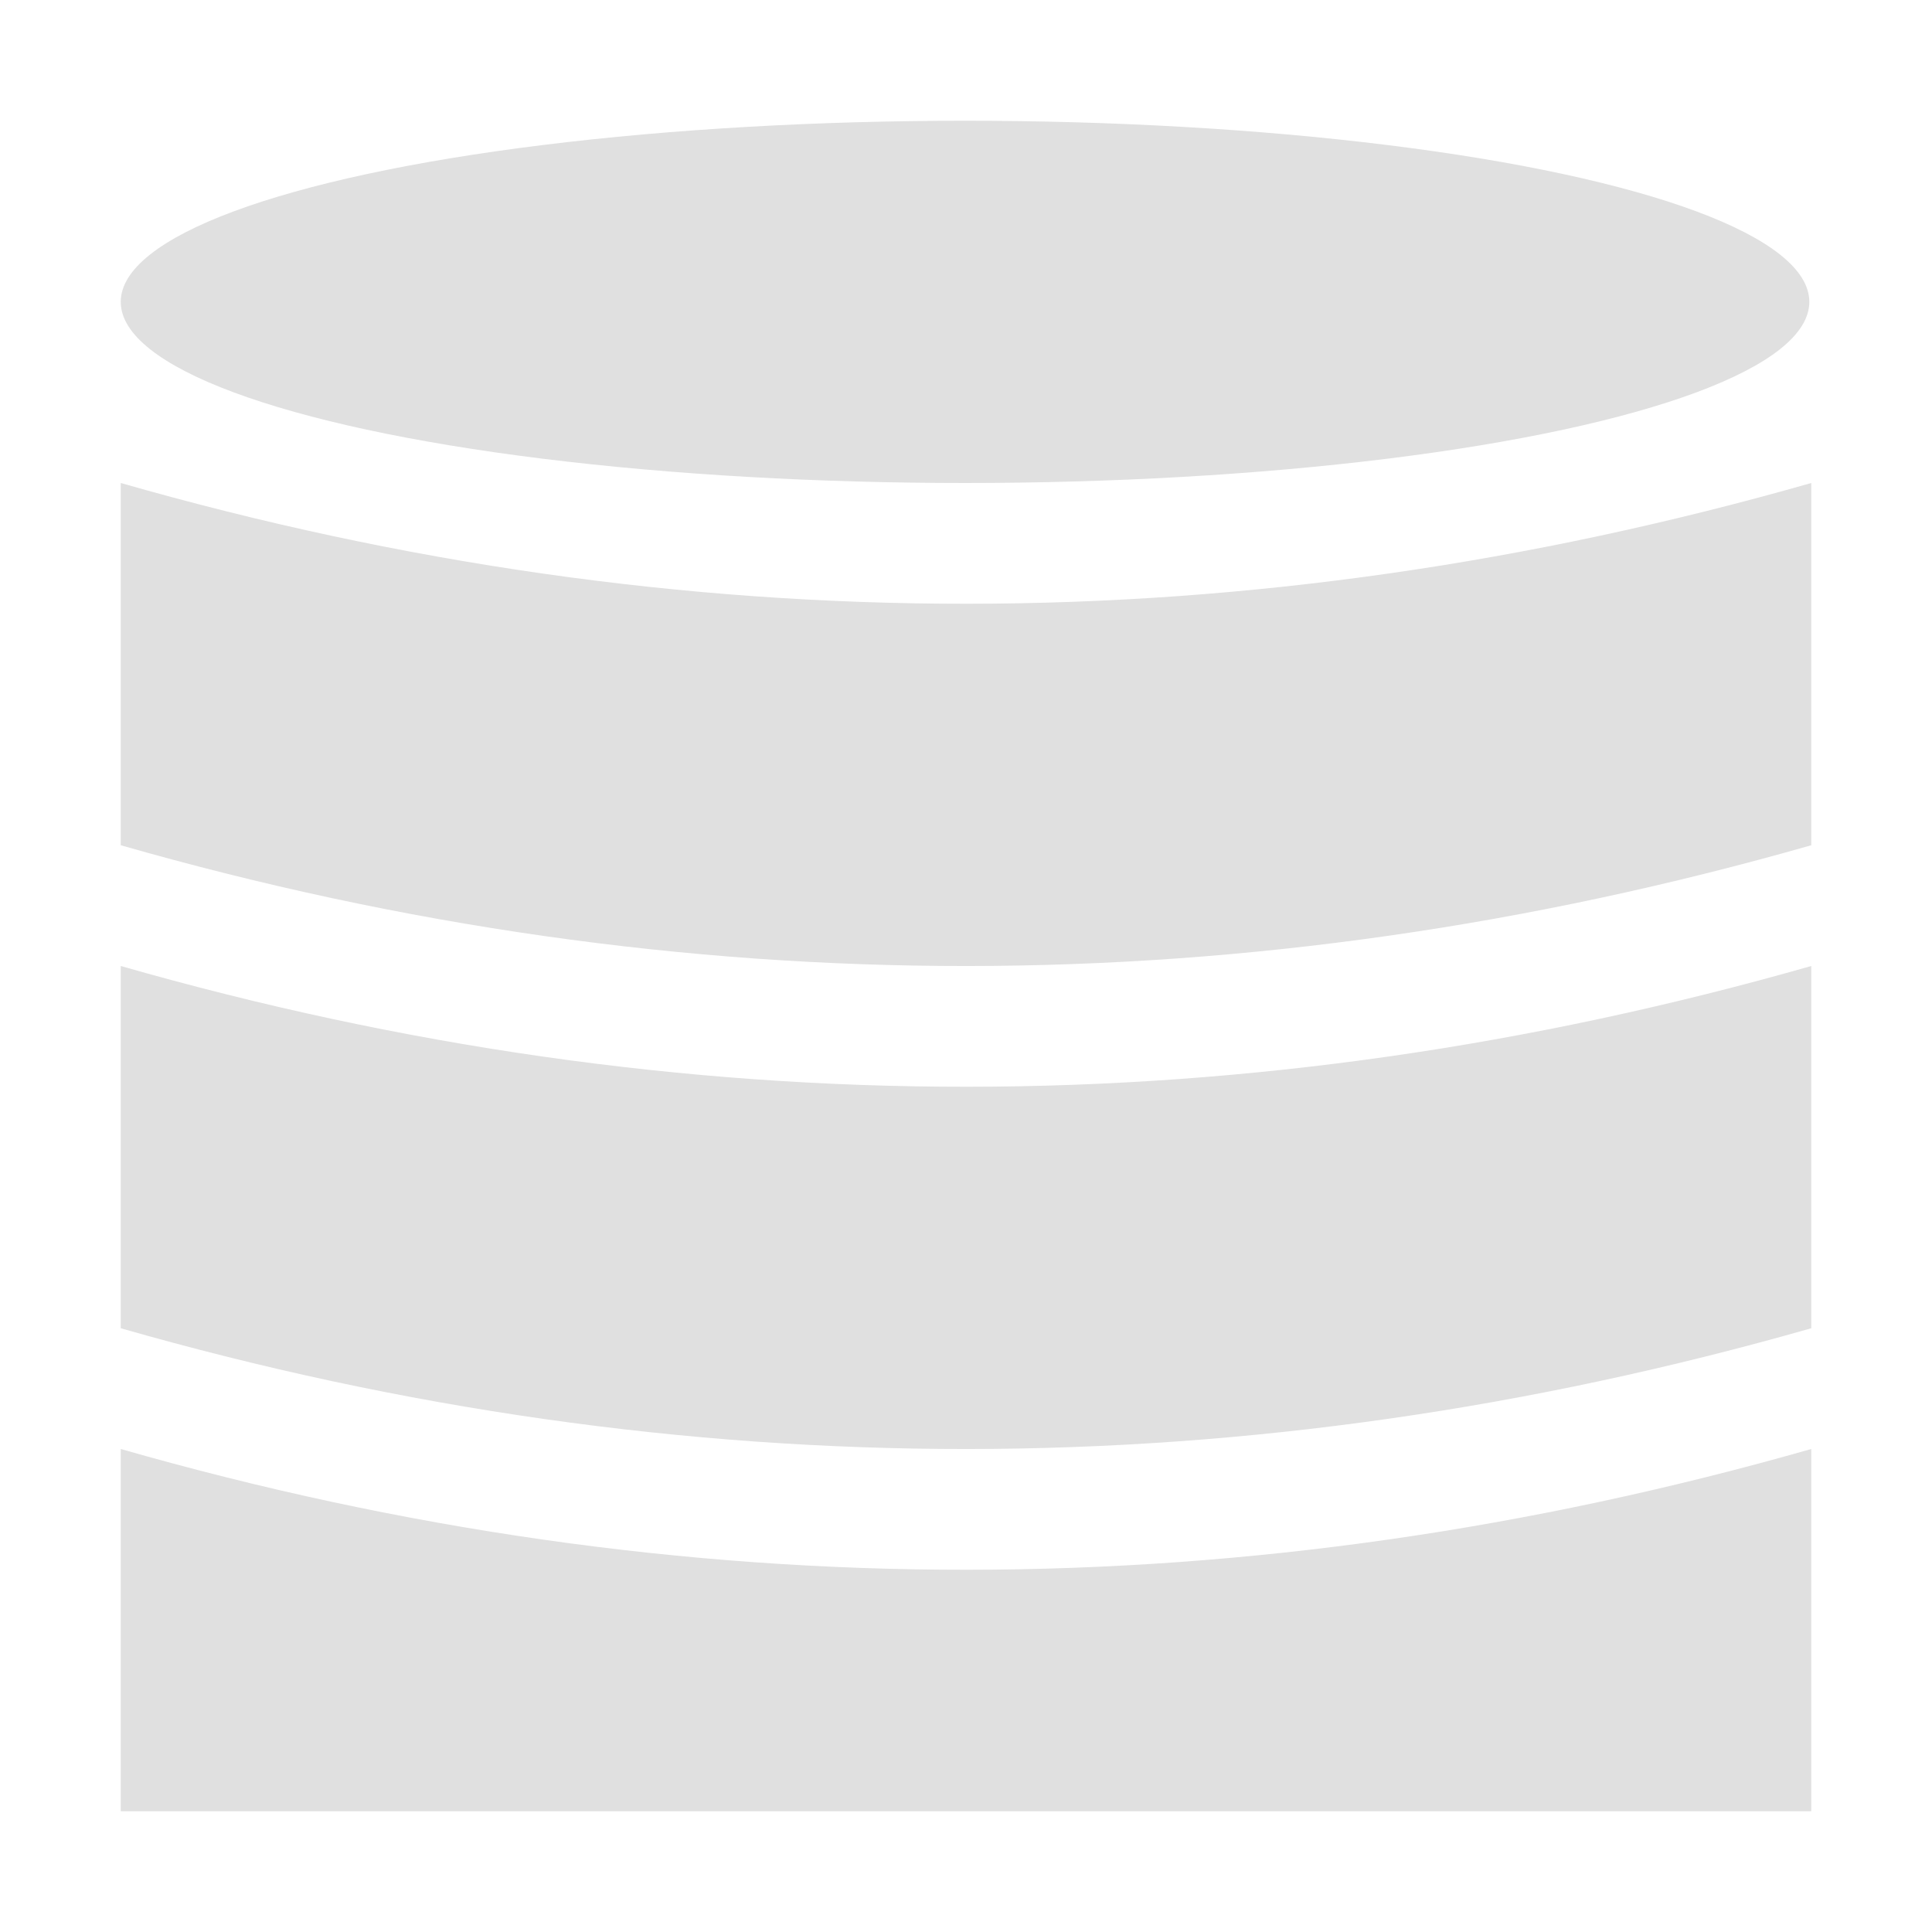 <?xml version="1.0" encoding="UTF-8" standalone="no"?>
<svg
   height="16"
   viewBox="0 0 16 16"
   width="16"
   version="1.1"
   id="svg10"
   sodipodi:docname="datalogue.svg"
   inkscape:version="1.1.1 (3bf5ae0d25, 2021-09-20)"
   xmlns:inkscape="http://www.inkscape.org/namespaces/inkscape"
   xmlns:sodipodi="http://sodipodi.sourceforge.net/DTD/sodipodi-0.dtd"
   xmlns="http://www.w3.org/2000/svg"
   xmlns:svg="http://www.w3.org/2000/svg">
  <defs
     id="defs14" />
  <sodipodi:namedview
     id="namedview12"
     pagecolor="#ffffff"
     bordercolor="#666666"
     borderopacity="1.0"
     inkscape:pageshadow="2"
     inkscape:pageopacity="0.0"
     inkscape:pagecheckerboard="0"
     showgrid="true"
     inkscape:snap-global="true"
     inkscape:zoom="58.0625"
     inkscape:cx="8"
     inkscape:cy="8"
     inkscape:window-width="1920"
     inkscape:window-height="1137"
     inkscape:window-x="-8"
     inkscape:window-y="-8"
     inkscape:window-maximized="1"
     inkscape:current-layer="layer1"
     inkscape:snap-bbox="true"
     inkscape:bbox-nodes="true"
     inkscape:snap-nodes="true">
    <inkscape:grid
       type="xygrid"
       id="grid831" />
  </sodipodi:namedview>
  <g
     inkscape:groupmode="layer"
     id="layer1"
     inkscape:label="Icons">
    <ellipse
       style="fill:#e0e0e0;stroke-width:2;stroke-linecap:round;stroke-linejoin:round;fill-opacity:1"
       id="path5403"
       cx="7.992"
       cy="2.5"
       rx="6.992"
       ry="1.5" />
    <path
       style="fill:#e0e0e0;fill-opacity:1;fill-rule:evenodd;stroke:none;stroke-width:1px;stroke-linecap:butt;stroke-linejoin:miter;stroke-opacity:1"
       d="m 1,4 v 3 c 4.678,1.339 9.345,1.328 14,0 V 4 C 10.345,5.328 5.678,5.339 1,4 Z"
       id="path5659"
       sodipodi:nodetypes="ccccc" />
    <path
       style="fill:#e0e0e0;fill-opacity:1;fill-rule:evenodd;stroke:none;stroke-width:1px;stroke-linecap:butt;stroke-linejoin:miter;stroke-opacity:1"
       d="m 1,8 v 3 c 4.678,1.339 9.345,1.328 14,0 V 8 C 10.345,9.328 5.678,9.339 1,8 Z"
       id="path6197"
       sodipodi:nodetypes="ccccc" />
    <path
       style="fill:#e0e0e0;fill-opacity:1;fill-rule:evenodd;stroke:none;stroke-width:1px;stroke-linecap:butt;stroke-linejoin:miter;stroke-opacity:1"
       d="m 1,12 v 3 h 14 v -3 c -4.655,1.328 -9.322,1.339 -14,0 z"
       id="path6199"
       sodipodi:nodetypes="ccccc" />
  </g>
</svg>
